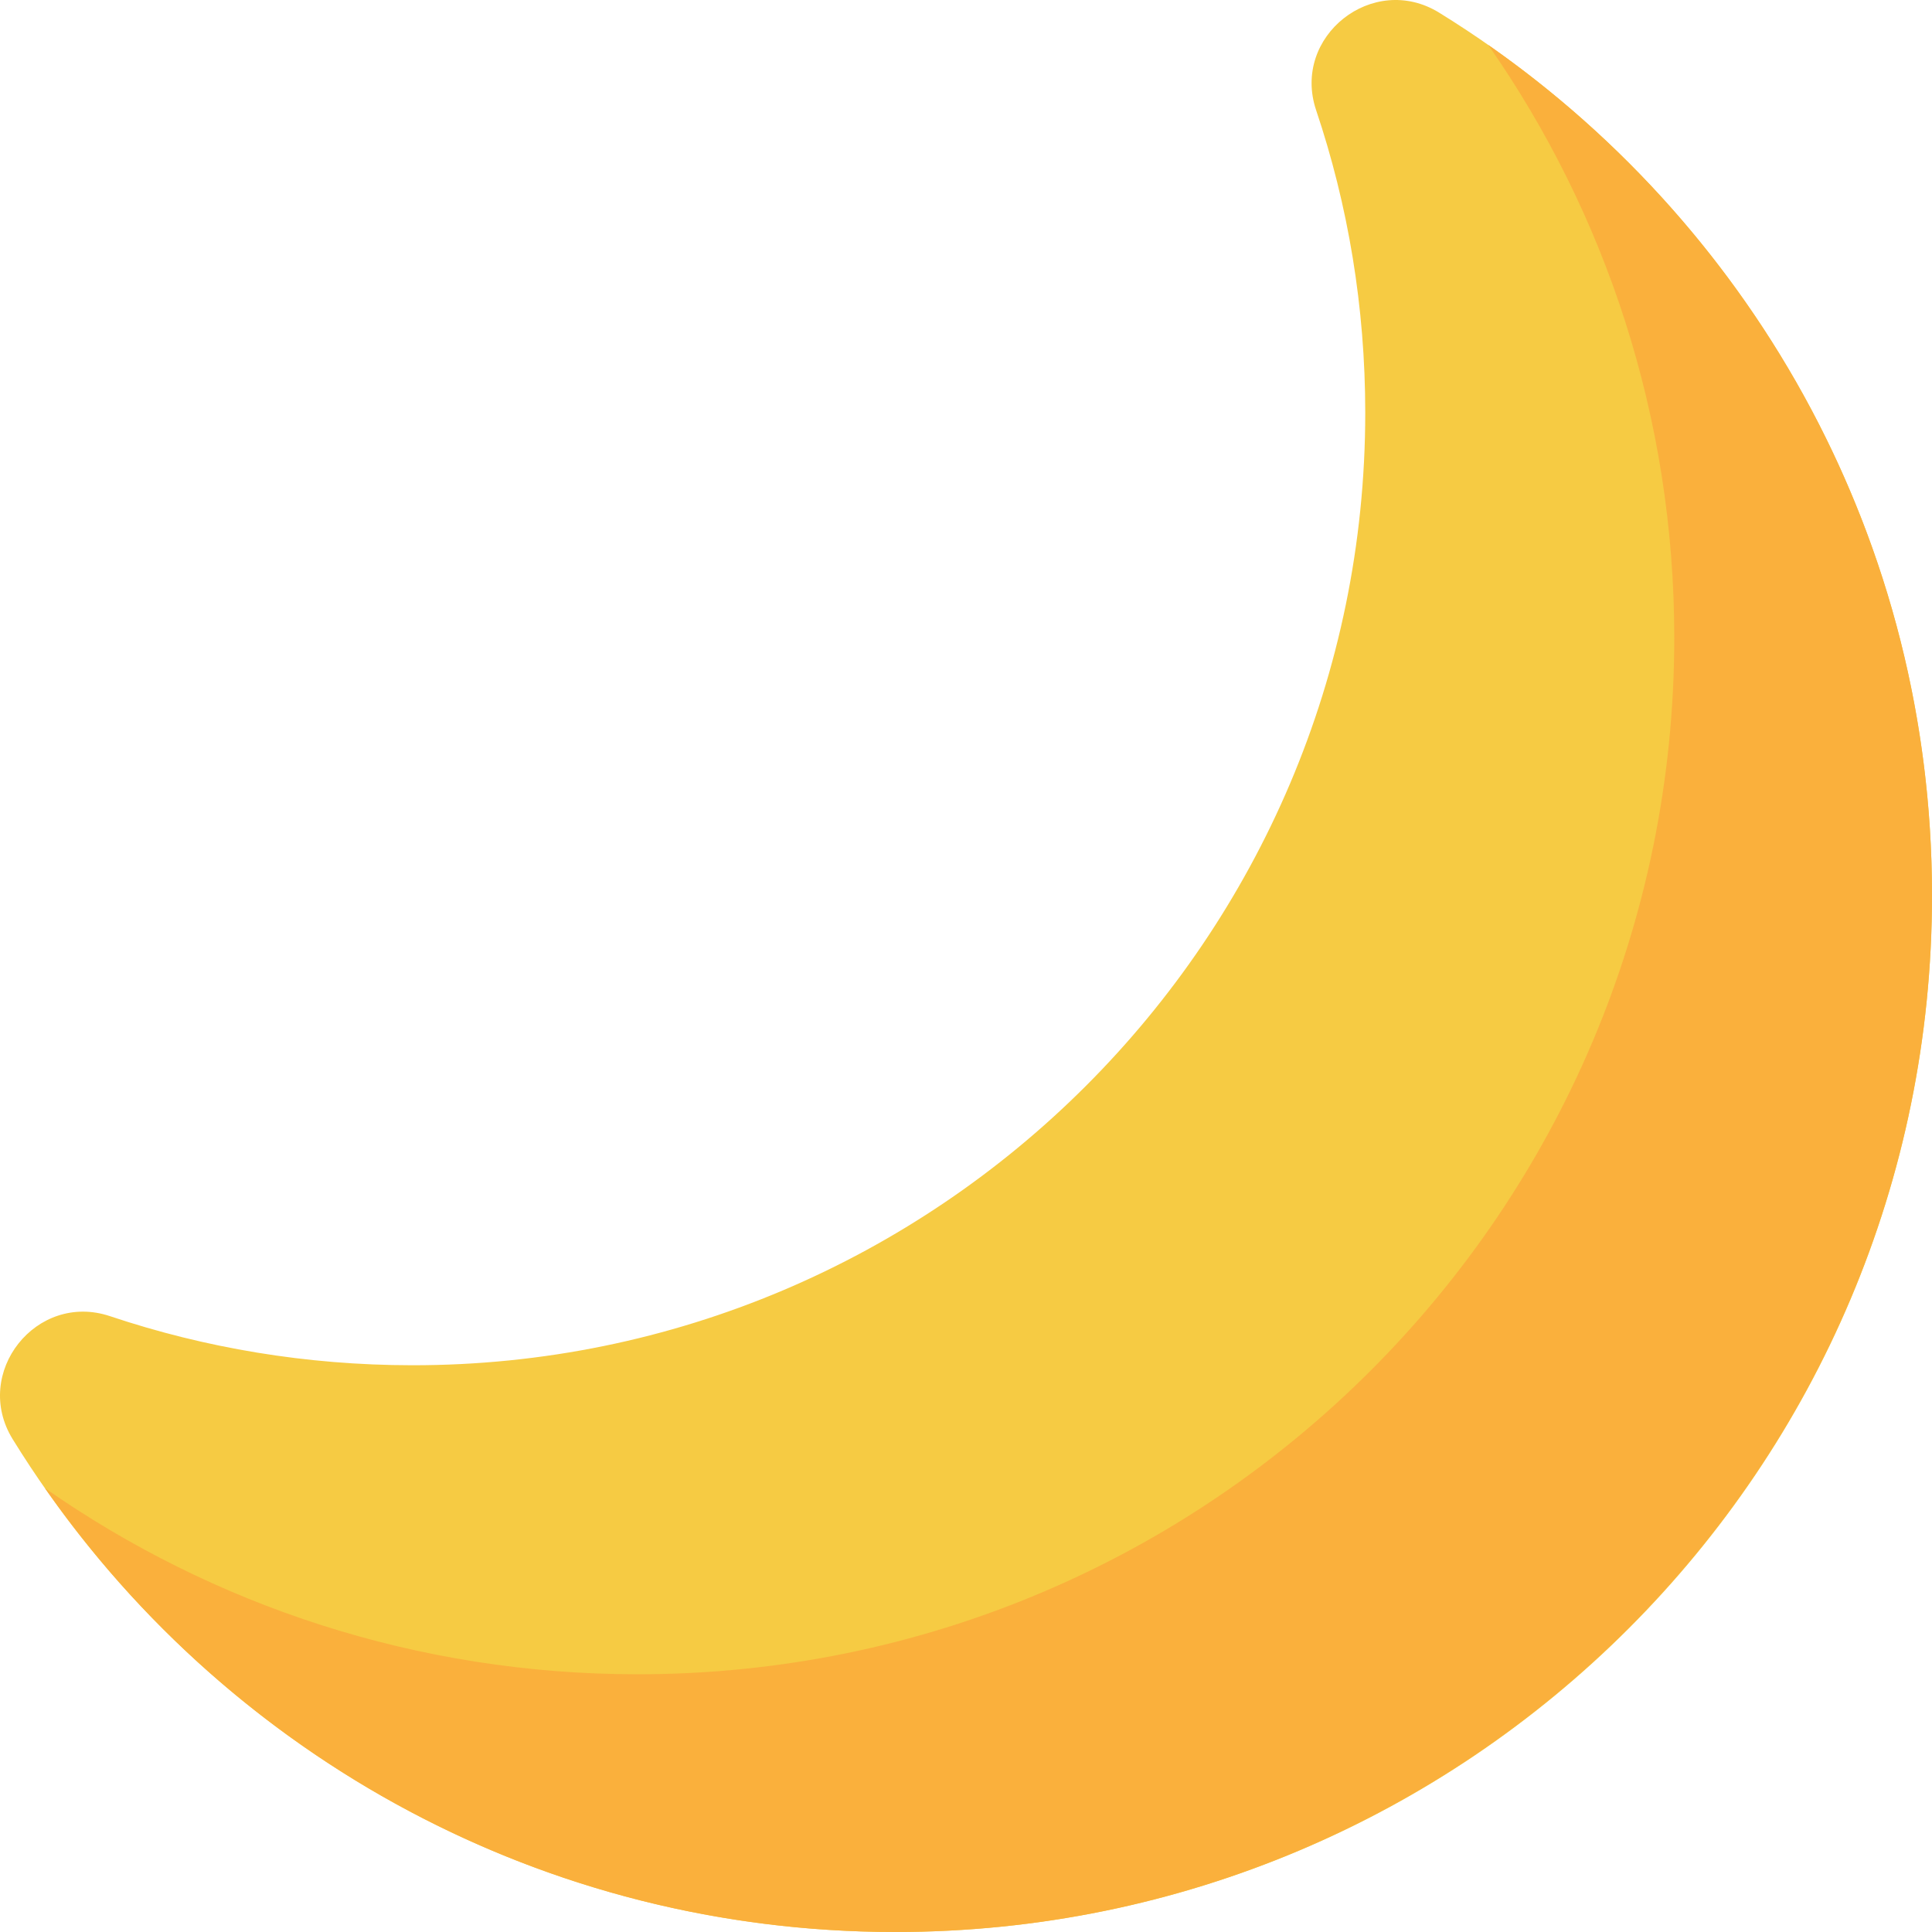 <svg width="20" height="20" viewBox="0 0 20 20" fill="none" xmlns="http://www.w3.org/2000/svg">
<path d="M20 9.269C20 15.202 15.202 20 9.269 20C5.407 20 2.021 17.96 0.131 14.898C-0.291 14.213 0.376 13.369 1.139 13.625C2.121 13.954 3.171 14.132 4.264 14.133C9.702 14.139 14.133 9.712 14.133 4.273C14.133 3.177 13.955 2.123 13.624 1.139C13.369 0.376 14.214 -0.291 14.898 0.131C17.96 2.021 20 5.407 20 9.269Z" fill="#F6CB43"/>
<path d="M20 9.269C20 15.195 15.195 20 9.269 20C5.624 20 2.404 18.183 0.466 15.406C2.205 16.62 4.32 17.332 6.601 17.332C12.527 17.332 17.332 12.527 17.332 6.601C17.332 4.319 16.62 2.204 15.406 0.465C18.183 2.404 20 5.624 20 9.269Z" fill="#FAB03C"/>
</svg>
